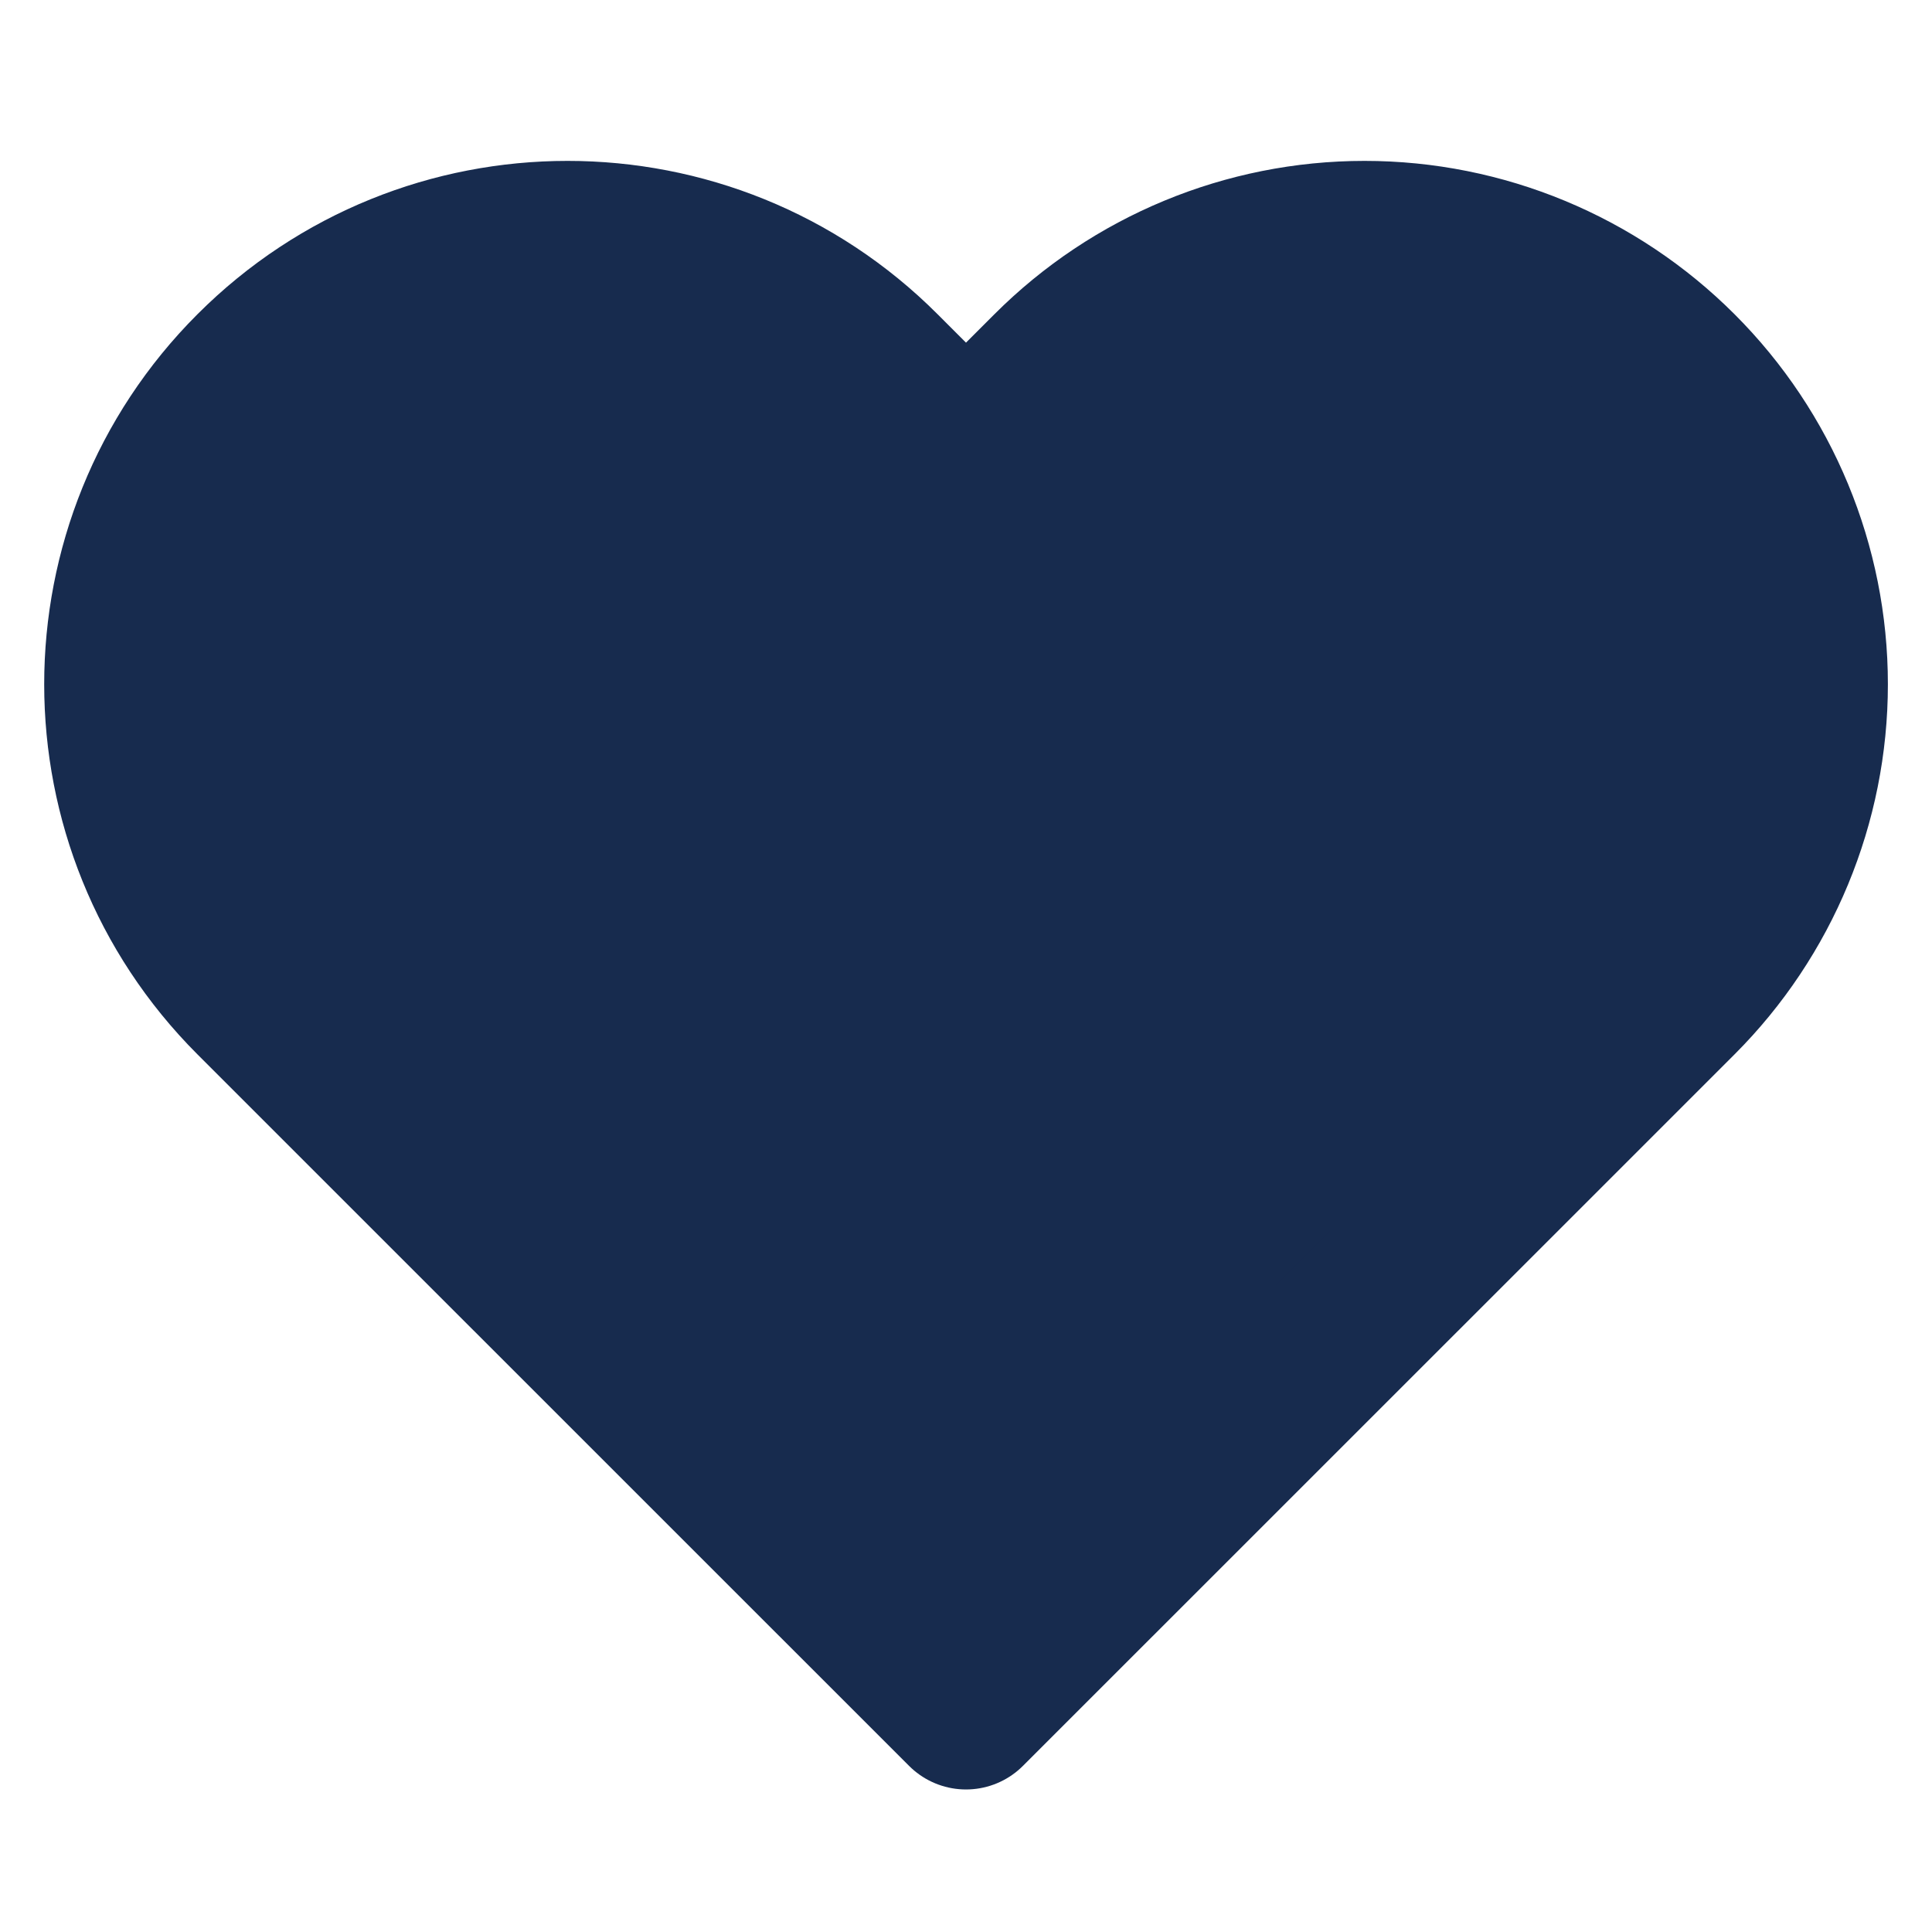 <svg width="18" height="18" viewBox="0 0 18 18" fill="none" xmlns="http://www.w3.org/2000/svg">
<path fill-rule="evenodd" clip-rule="evenodd" d="M15.63 3.458C14.856 2.684 13.807 2.249 12.713 2.249C11.618 2.249 10.569 2.684 9.795 3.458L9 4.253L8.205 3.458C6.594 1.846 3.981 1.846 2.37 3.458C0.759 5.069 0.759 7.681 2.37 9.293L3.165 10.088L9 15.922L14.835 10.088L15.63 9.293C16.404 8.519 16.839 7.469 16.839 6.375C16.839 5.281 16.404 4.231 15.63 3.458Z" fill="#172B4E" stroke="#172B4E" stroke-width="1.5" stroke-linecap="round" stroke-linejoin="round"/>
</svg>
